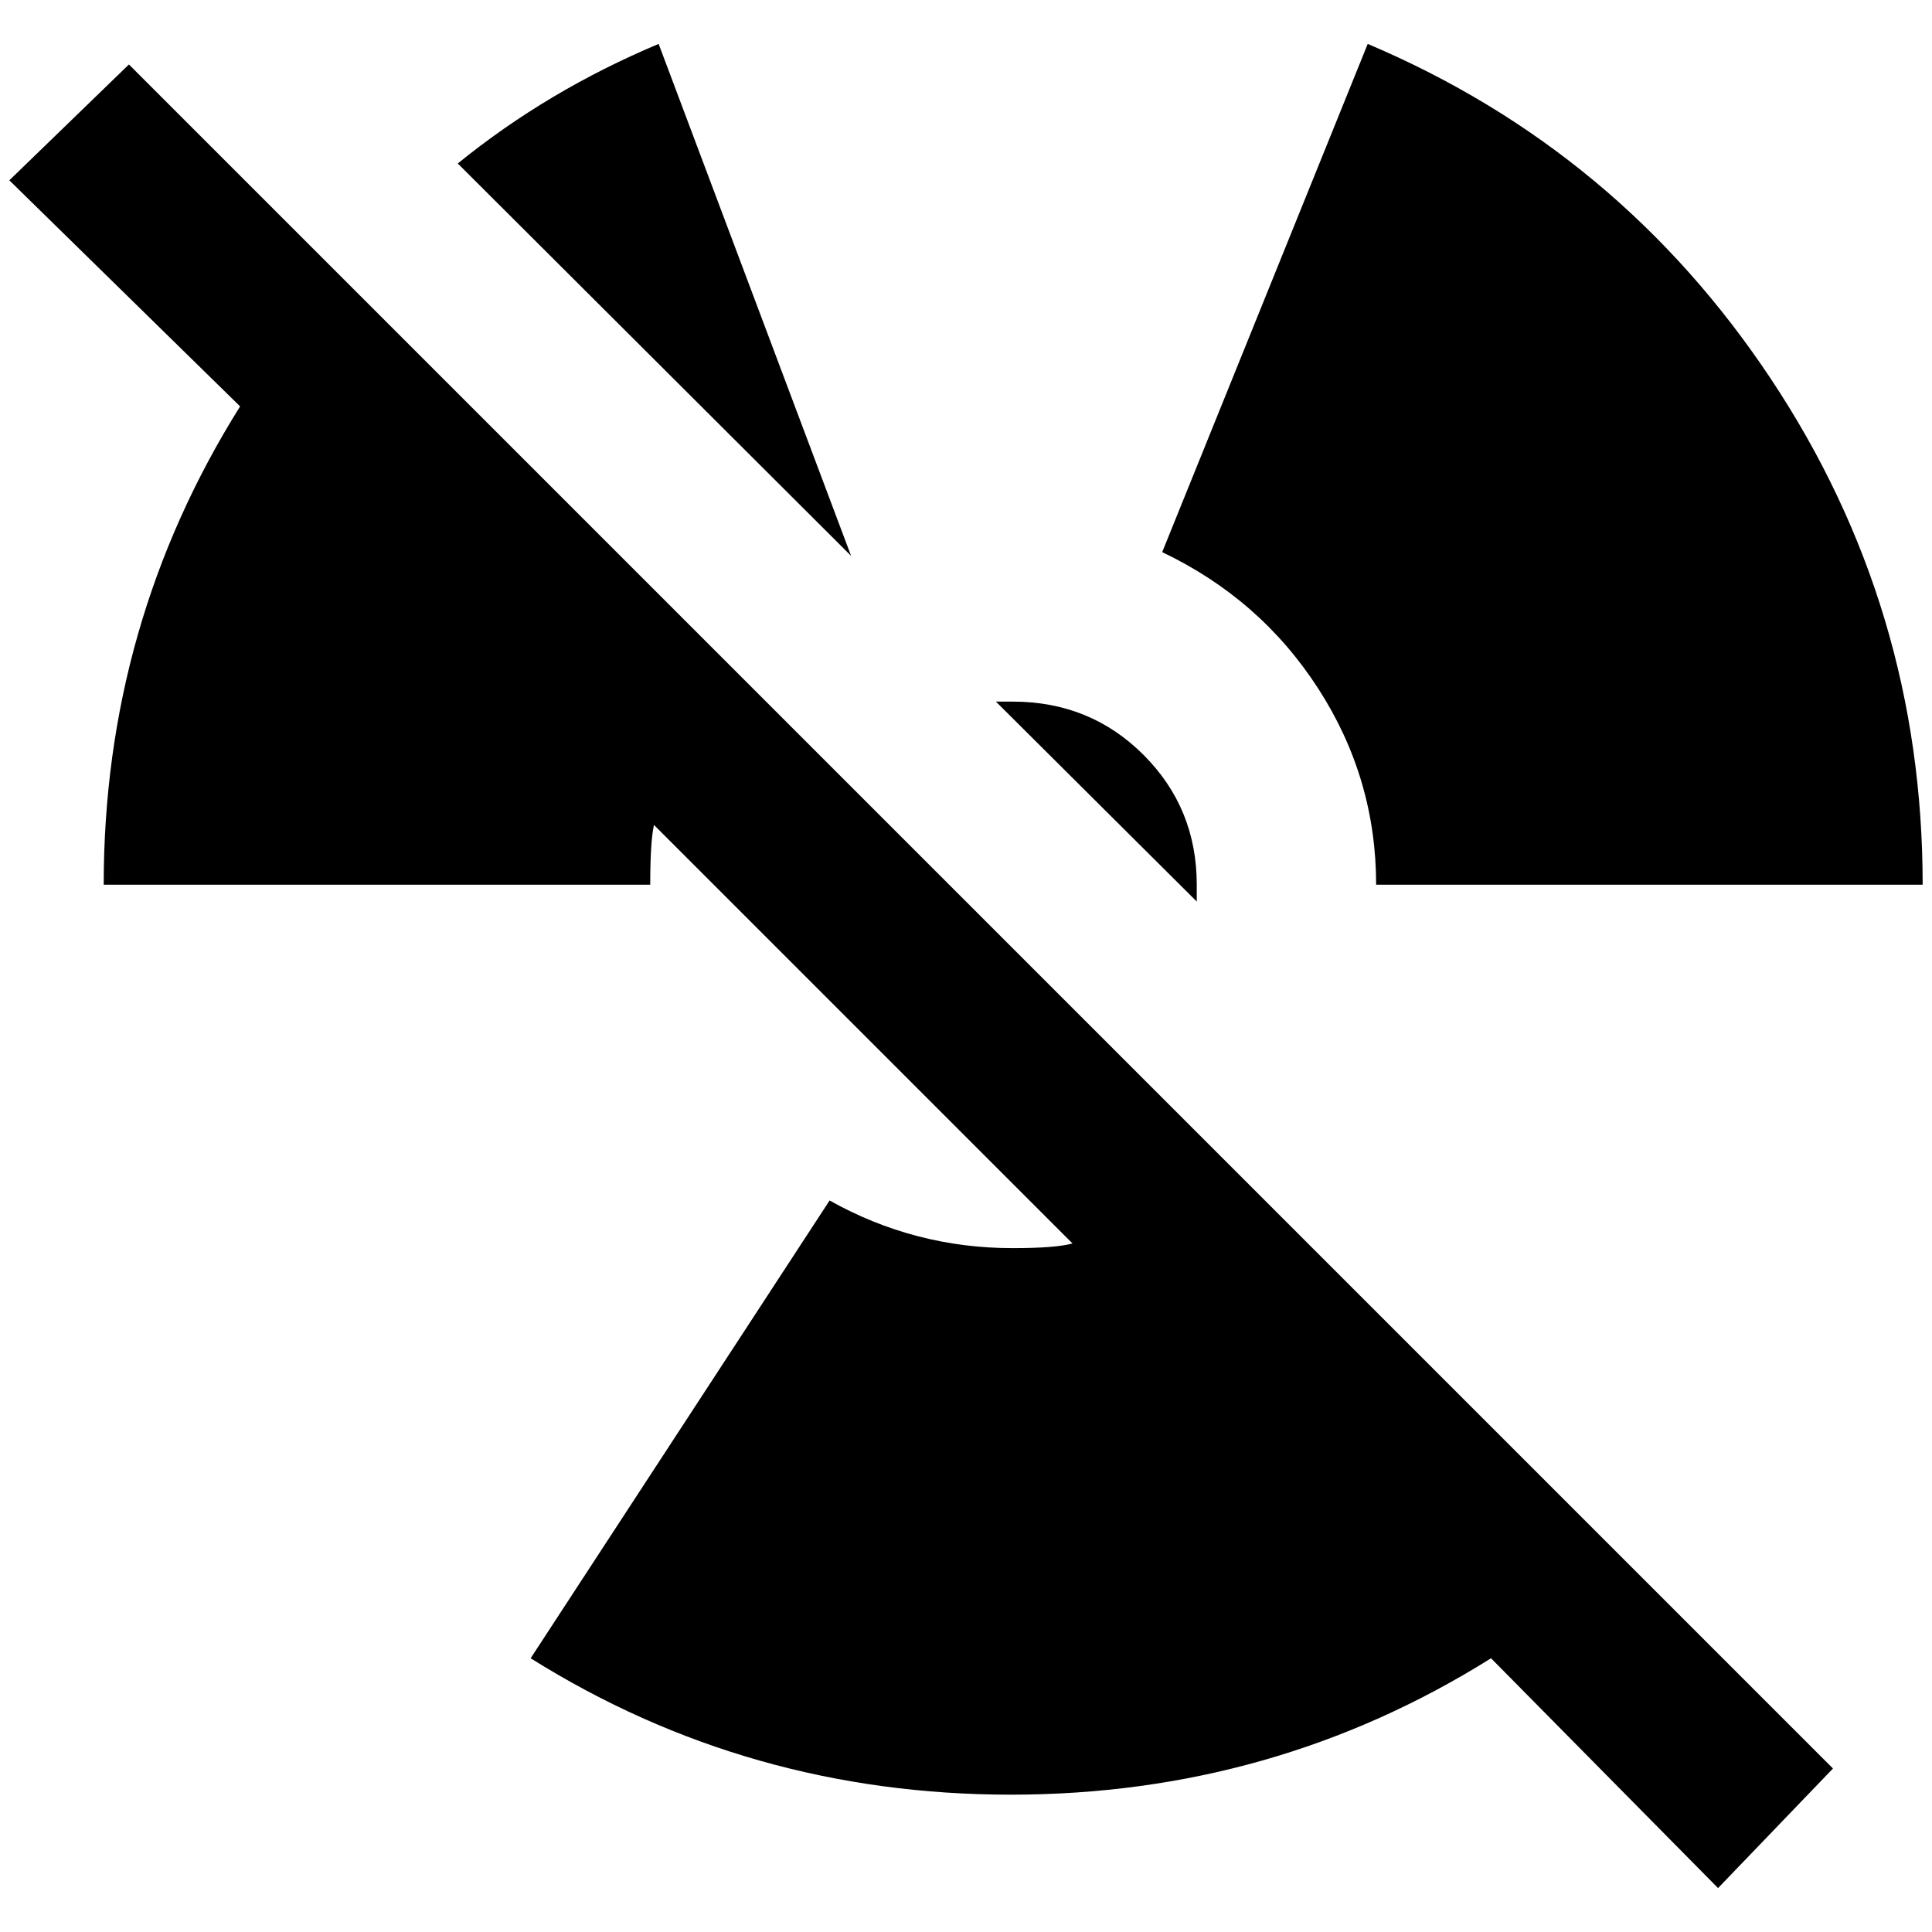 <?xml version="1.0" standalone="no"?>
<!DOCTYPE svg PUBLIC "-//W3C//DTD SVG 1.1//EN" "http://www.w3.org/Graphics/SVG/1.1/DTD/svg11.dtd" >
<svg xmlns="http://www.w3.org/2000/svg" xmlns:xlink="http://www.w3.org/1999/xlink" version="1.1" width="2048" height="2048" viewBox="-10 0 2068 2048">
   <path fill="currentColor"
d="M0 183l128 -124l1824 1824l-123 128l-243 -246q-233 146 -514 146t-514 -146l320 -490q91 51 196 51q46 0 64 -5l-448 -448q-4 18 -4 64h-585q0 -279 146 -512zM1074 741q83 0 140 57t57 139v18l-215 -214h18zM695 37l206 548l-421 -420q96 -78 215 -128zM1463 937
q0 -114 -62 -210t-167 -146l220 -544q269 114 431.5 358.5t162.5 541.5h-585z" />
</svg>
